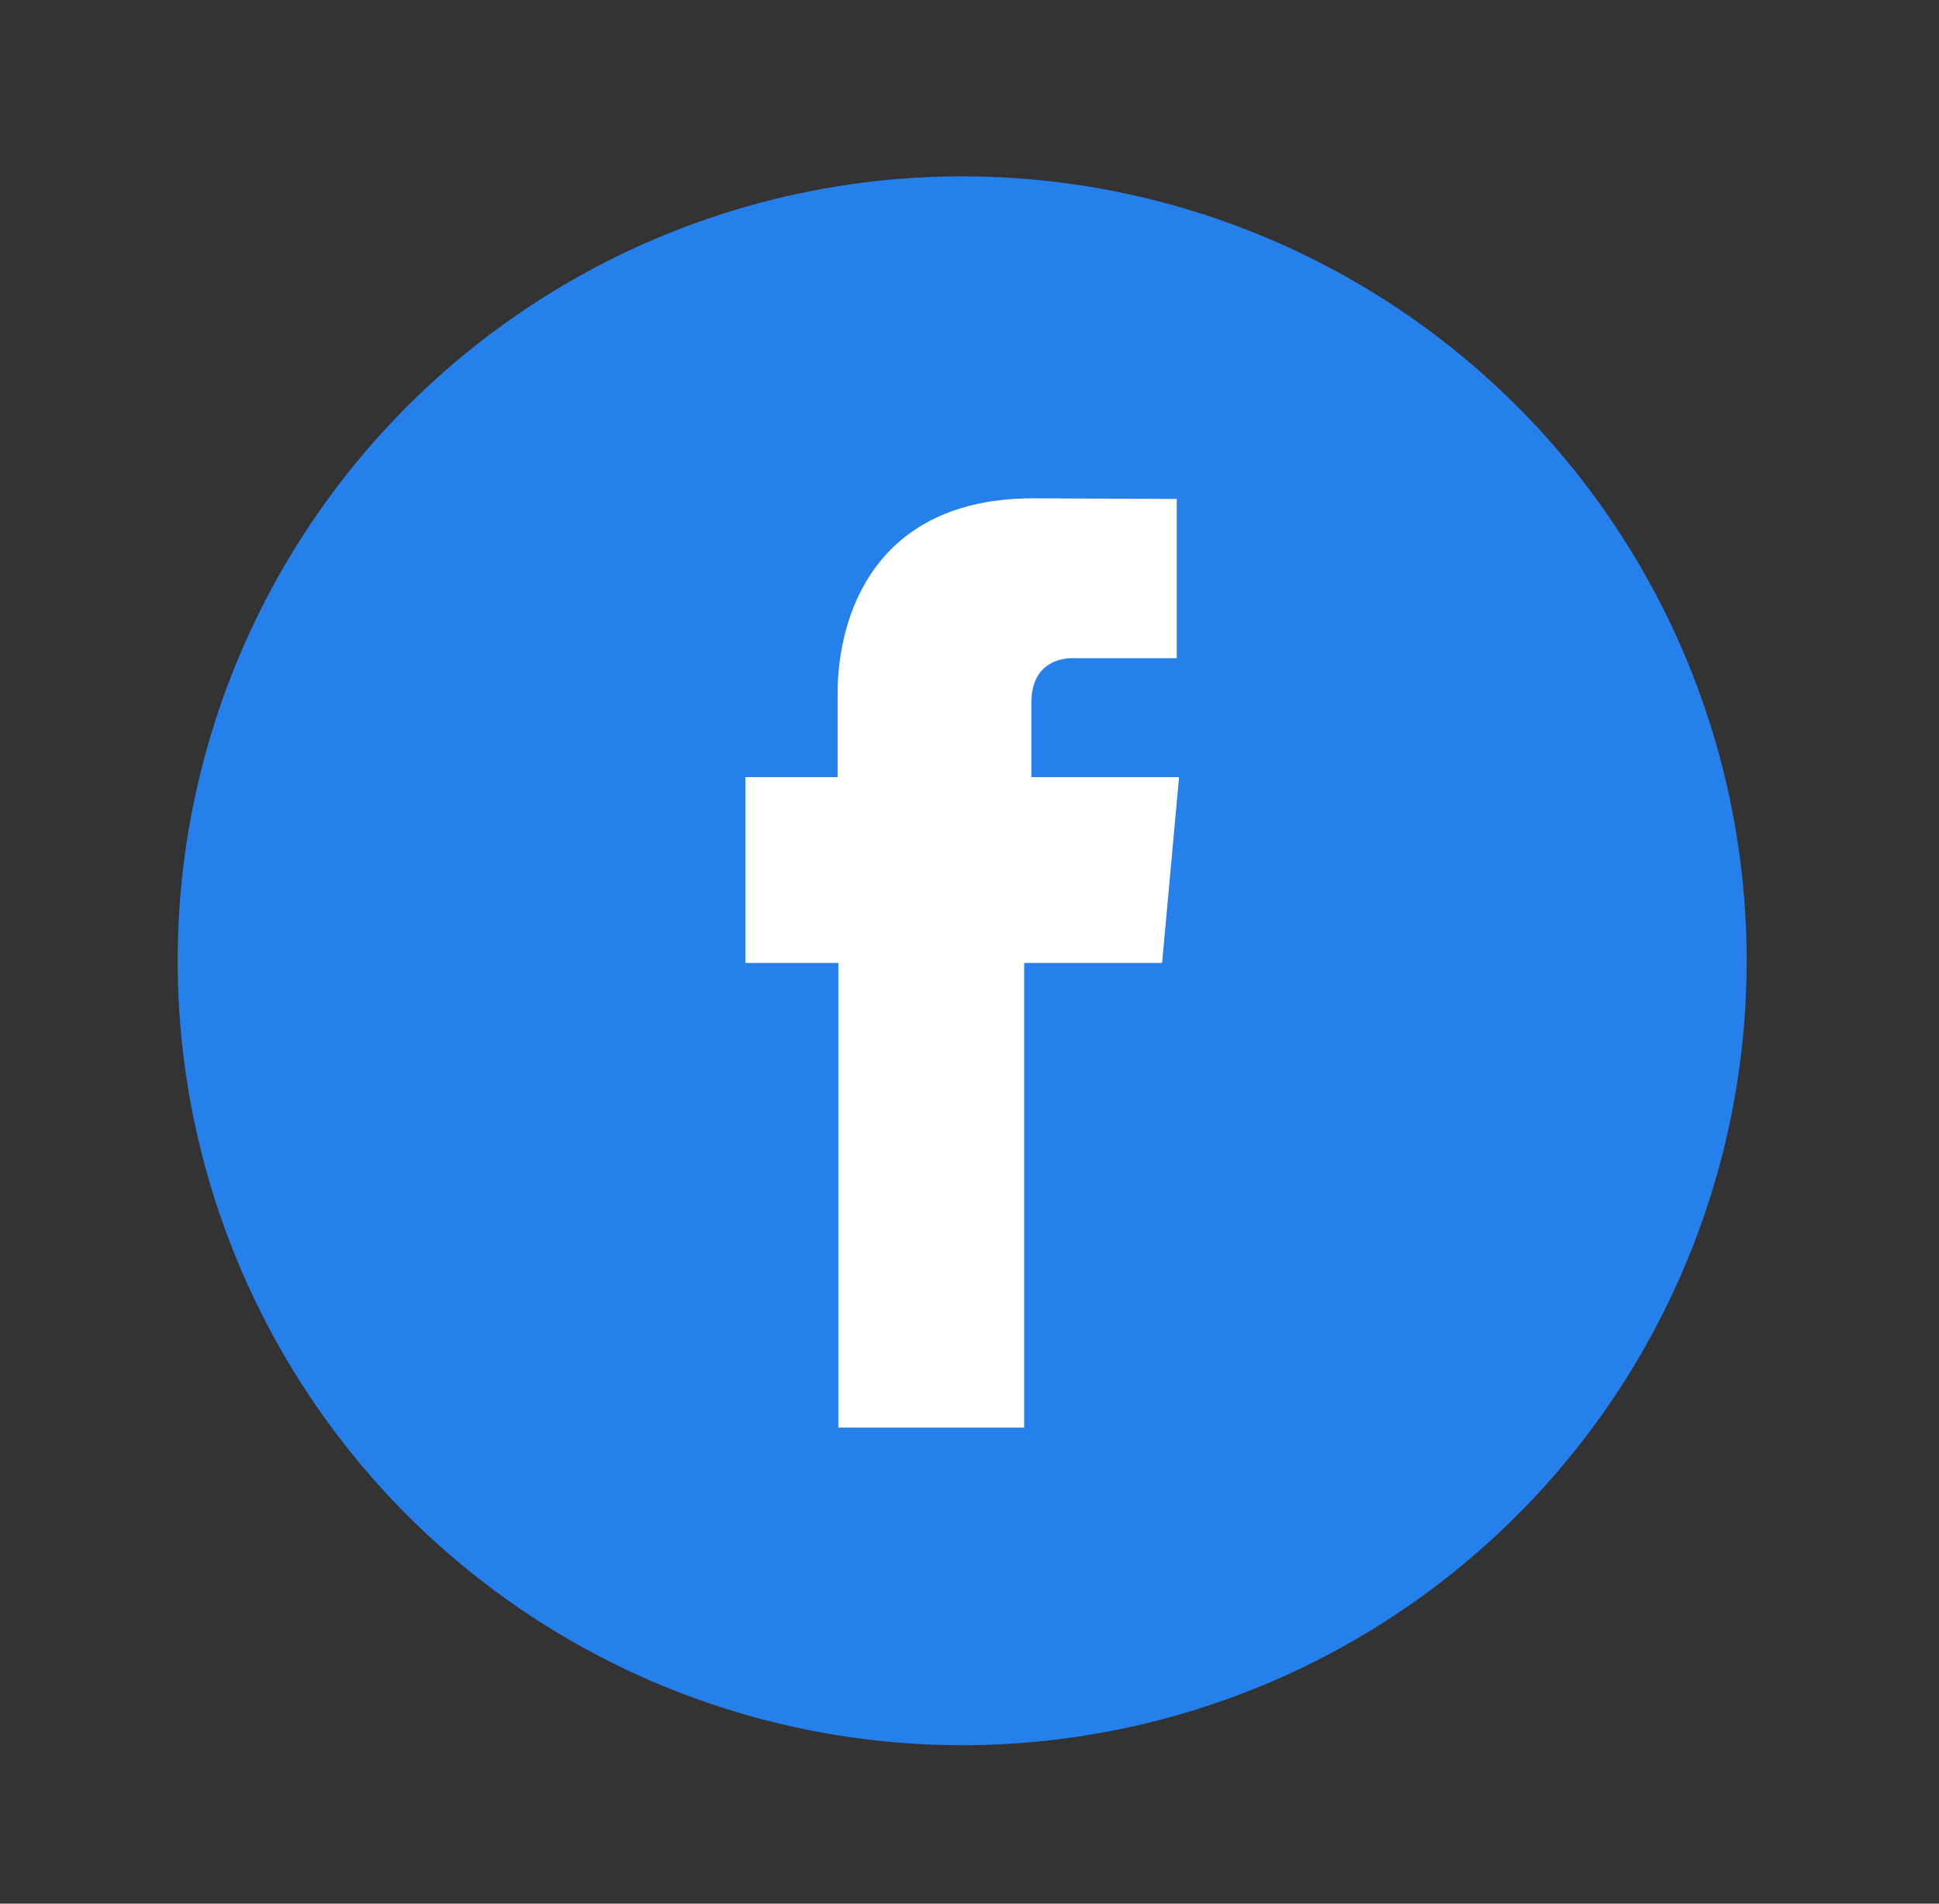 <svg xmlns="http://www.w3.org/2000/svg" viewBox="0 0 660 648"><rect x="0" y="0" width="660" height="648" fill="#333333" stroke="none"/><defs><style>.cls-1{fill:#2680eb;}.cls-2{fill:#fff;}</style></defs><title>facebook-icon</title><g id="Capa_2" data-name="Capa 2"><ellipse id="_Trazado_" data-name="&lt;Trazado&gt;" class="cls-1" cx="327.53" cy="327.02" rx="267.03" ry="267.02" transform="translate(-4.67 4.75) rotate(-0.82)"/><path id="_Trazado_2" data-name="&lt;Trazado&gt;" class="cls-2" d="M351.06,264.53v-25.3c0-12.32,8.22-15.19,14-15.19h35.49v-54.2l-48.87-.21c-54.24,0-66.57,40.43-66.57,66.3v28.6H253.72v63.25h31.64V485.93h63.25V327.78h46.95l2.27-24.84,3.5-38.41Z"/></g></svg>